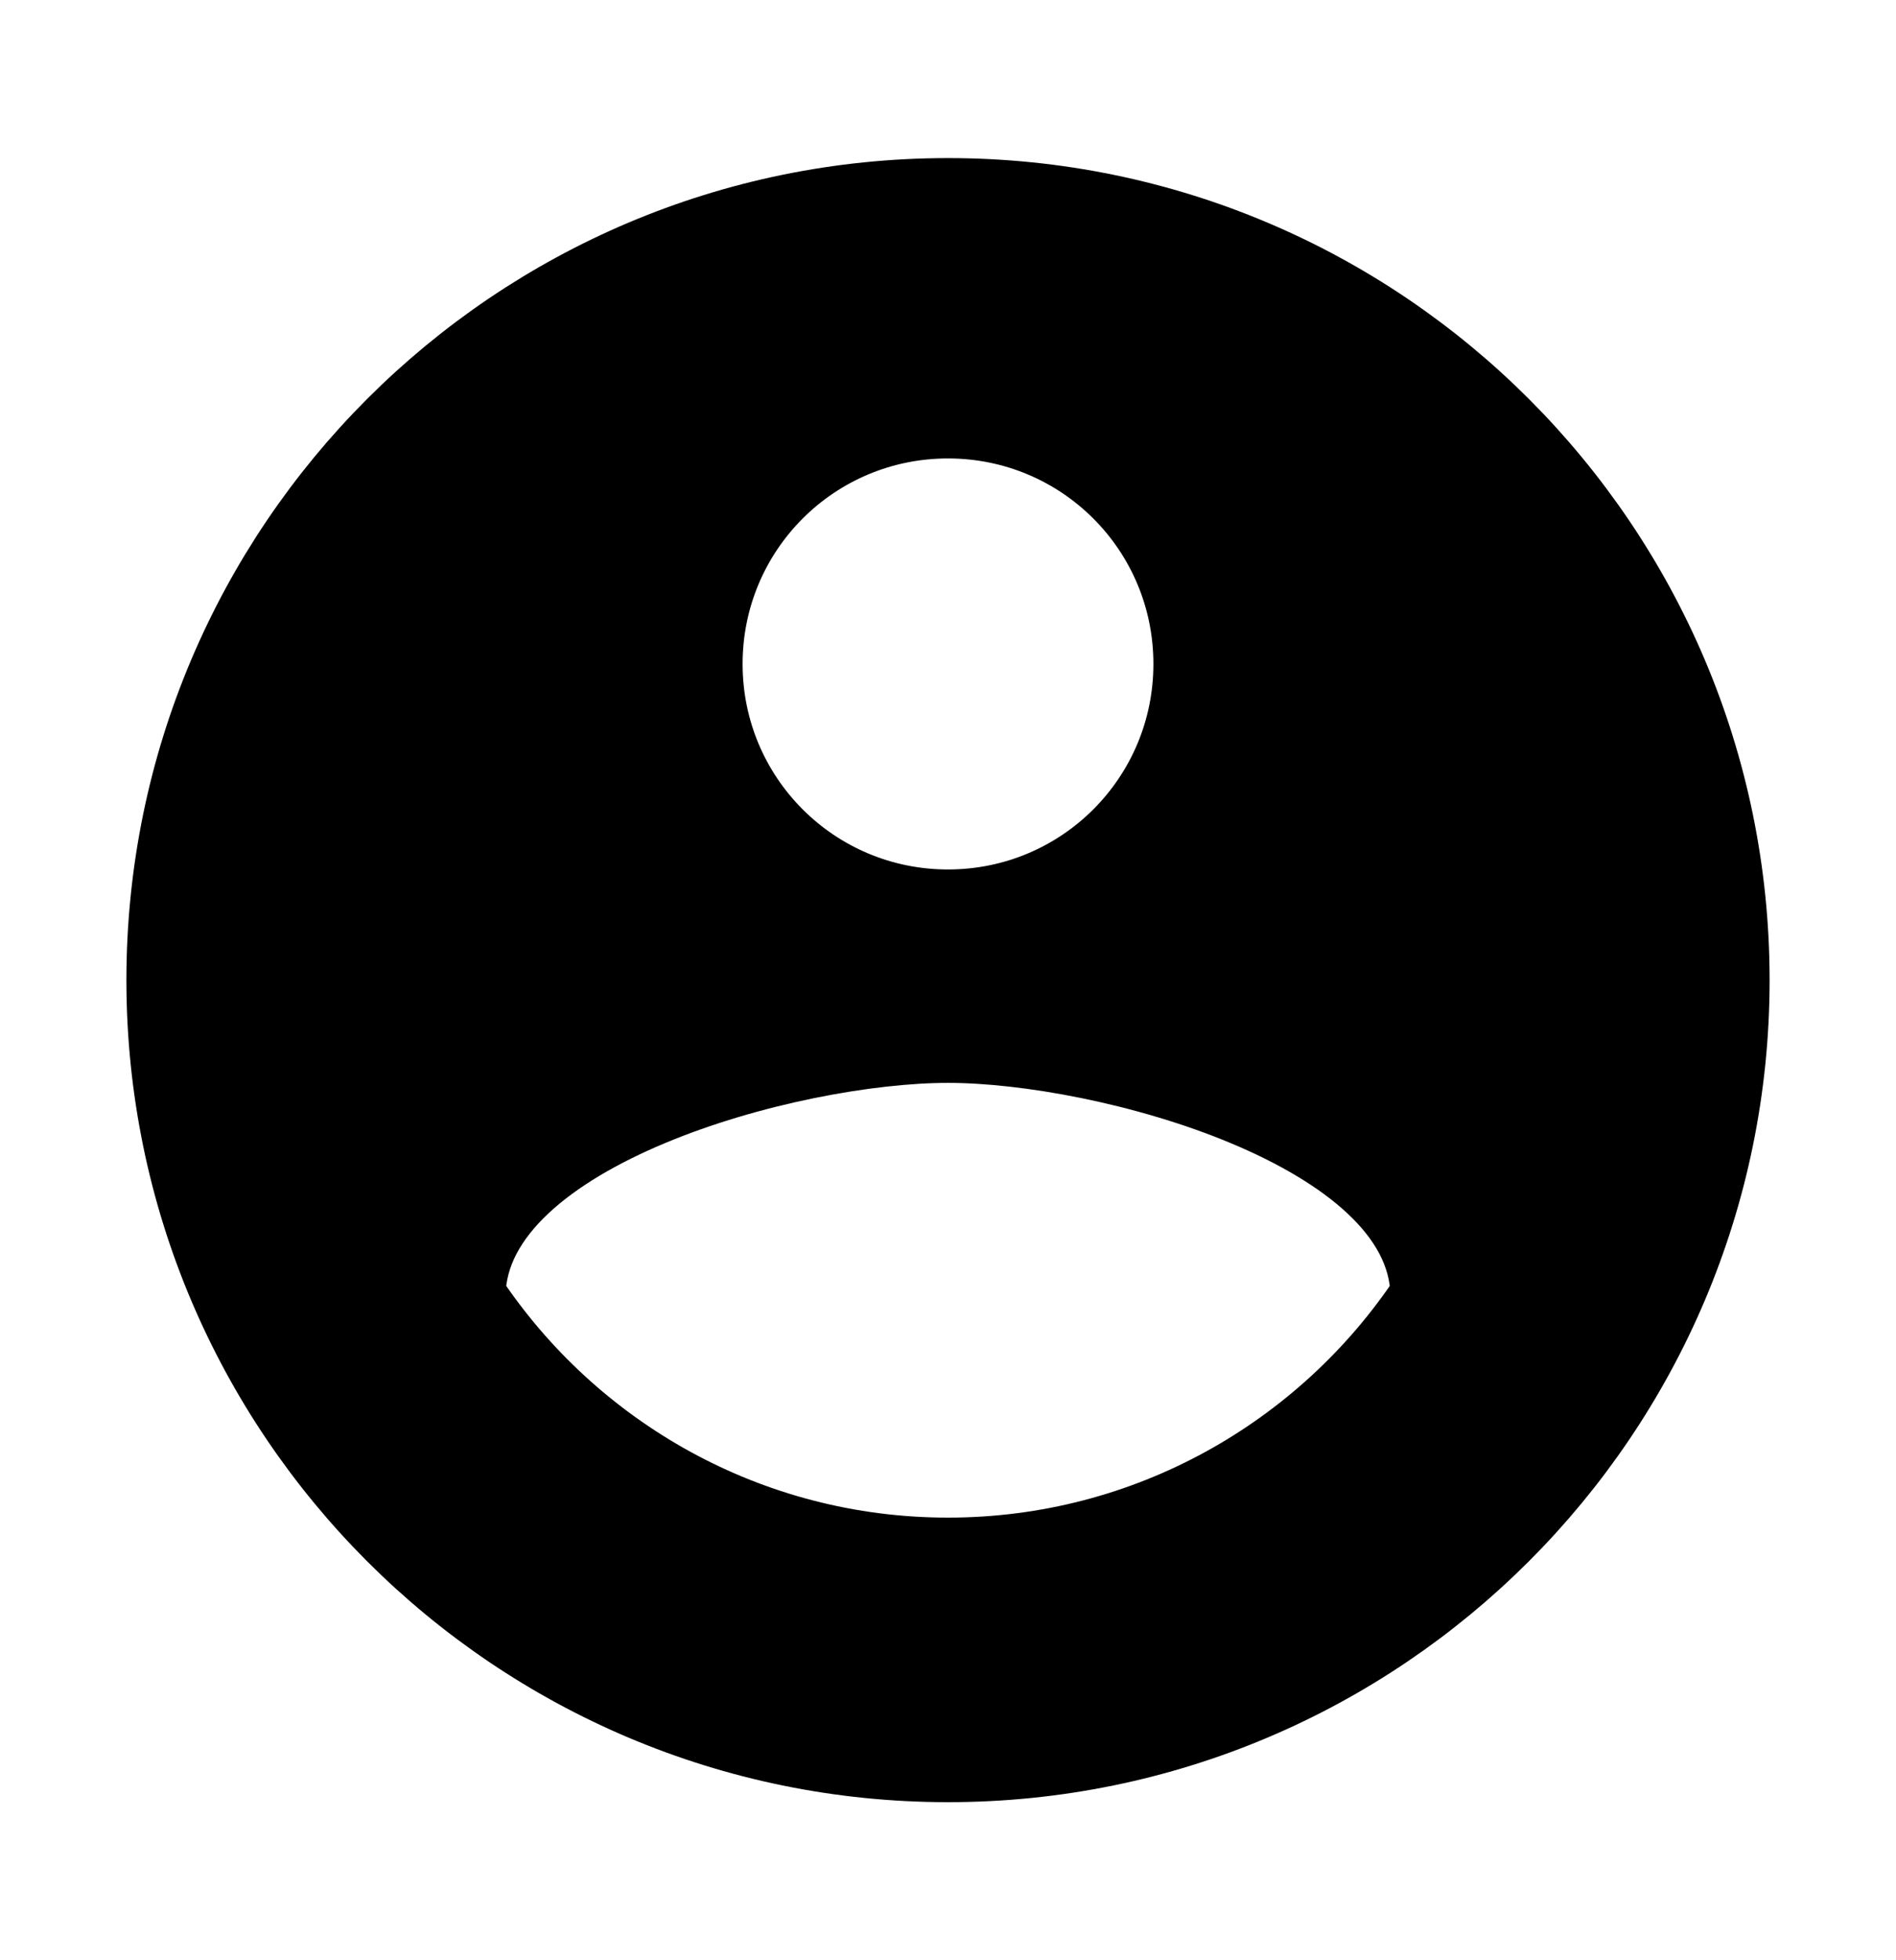 <svg width="30" height="31" viewBox="0 0 30 31" fill="currentColor" stroke="currentColor" xmlns="http://www.w3.org/2000/svg">
<path d="M15 3C8.1 3 2.5 8.6 2.5 15.5C2.5 22.4 8.1 28 15 28C21.9 28 27.5 22.4 27.5 15.5C27.5 8.6 21.9 3 15 3ZM15 6.75C17.075 6.75 18.75 8.425 18.75 10.5C18.75 12.575 17.075 14.25 15 14.25C12.925 14.25 11.25 12.575 11.25 10.5C11.25 8.425 12.925 6.75 15 6.75ZM15 24.5C11.875 24.5 9.113 22.9 7.5 20.475C7.537 17.988 12.5 16.625 15 16.625C17.488 16.625 22.462 17.988 22.5 20.475C20.887 22.9 18.125 24.5 15 24.5Z" fill="currentColor"/>
</svg>
